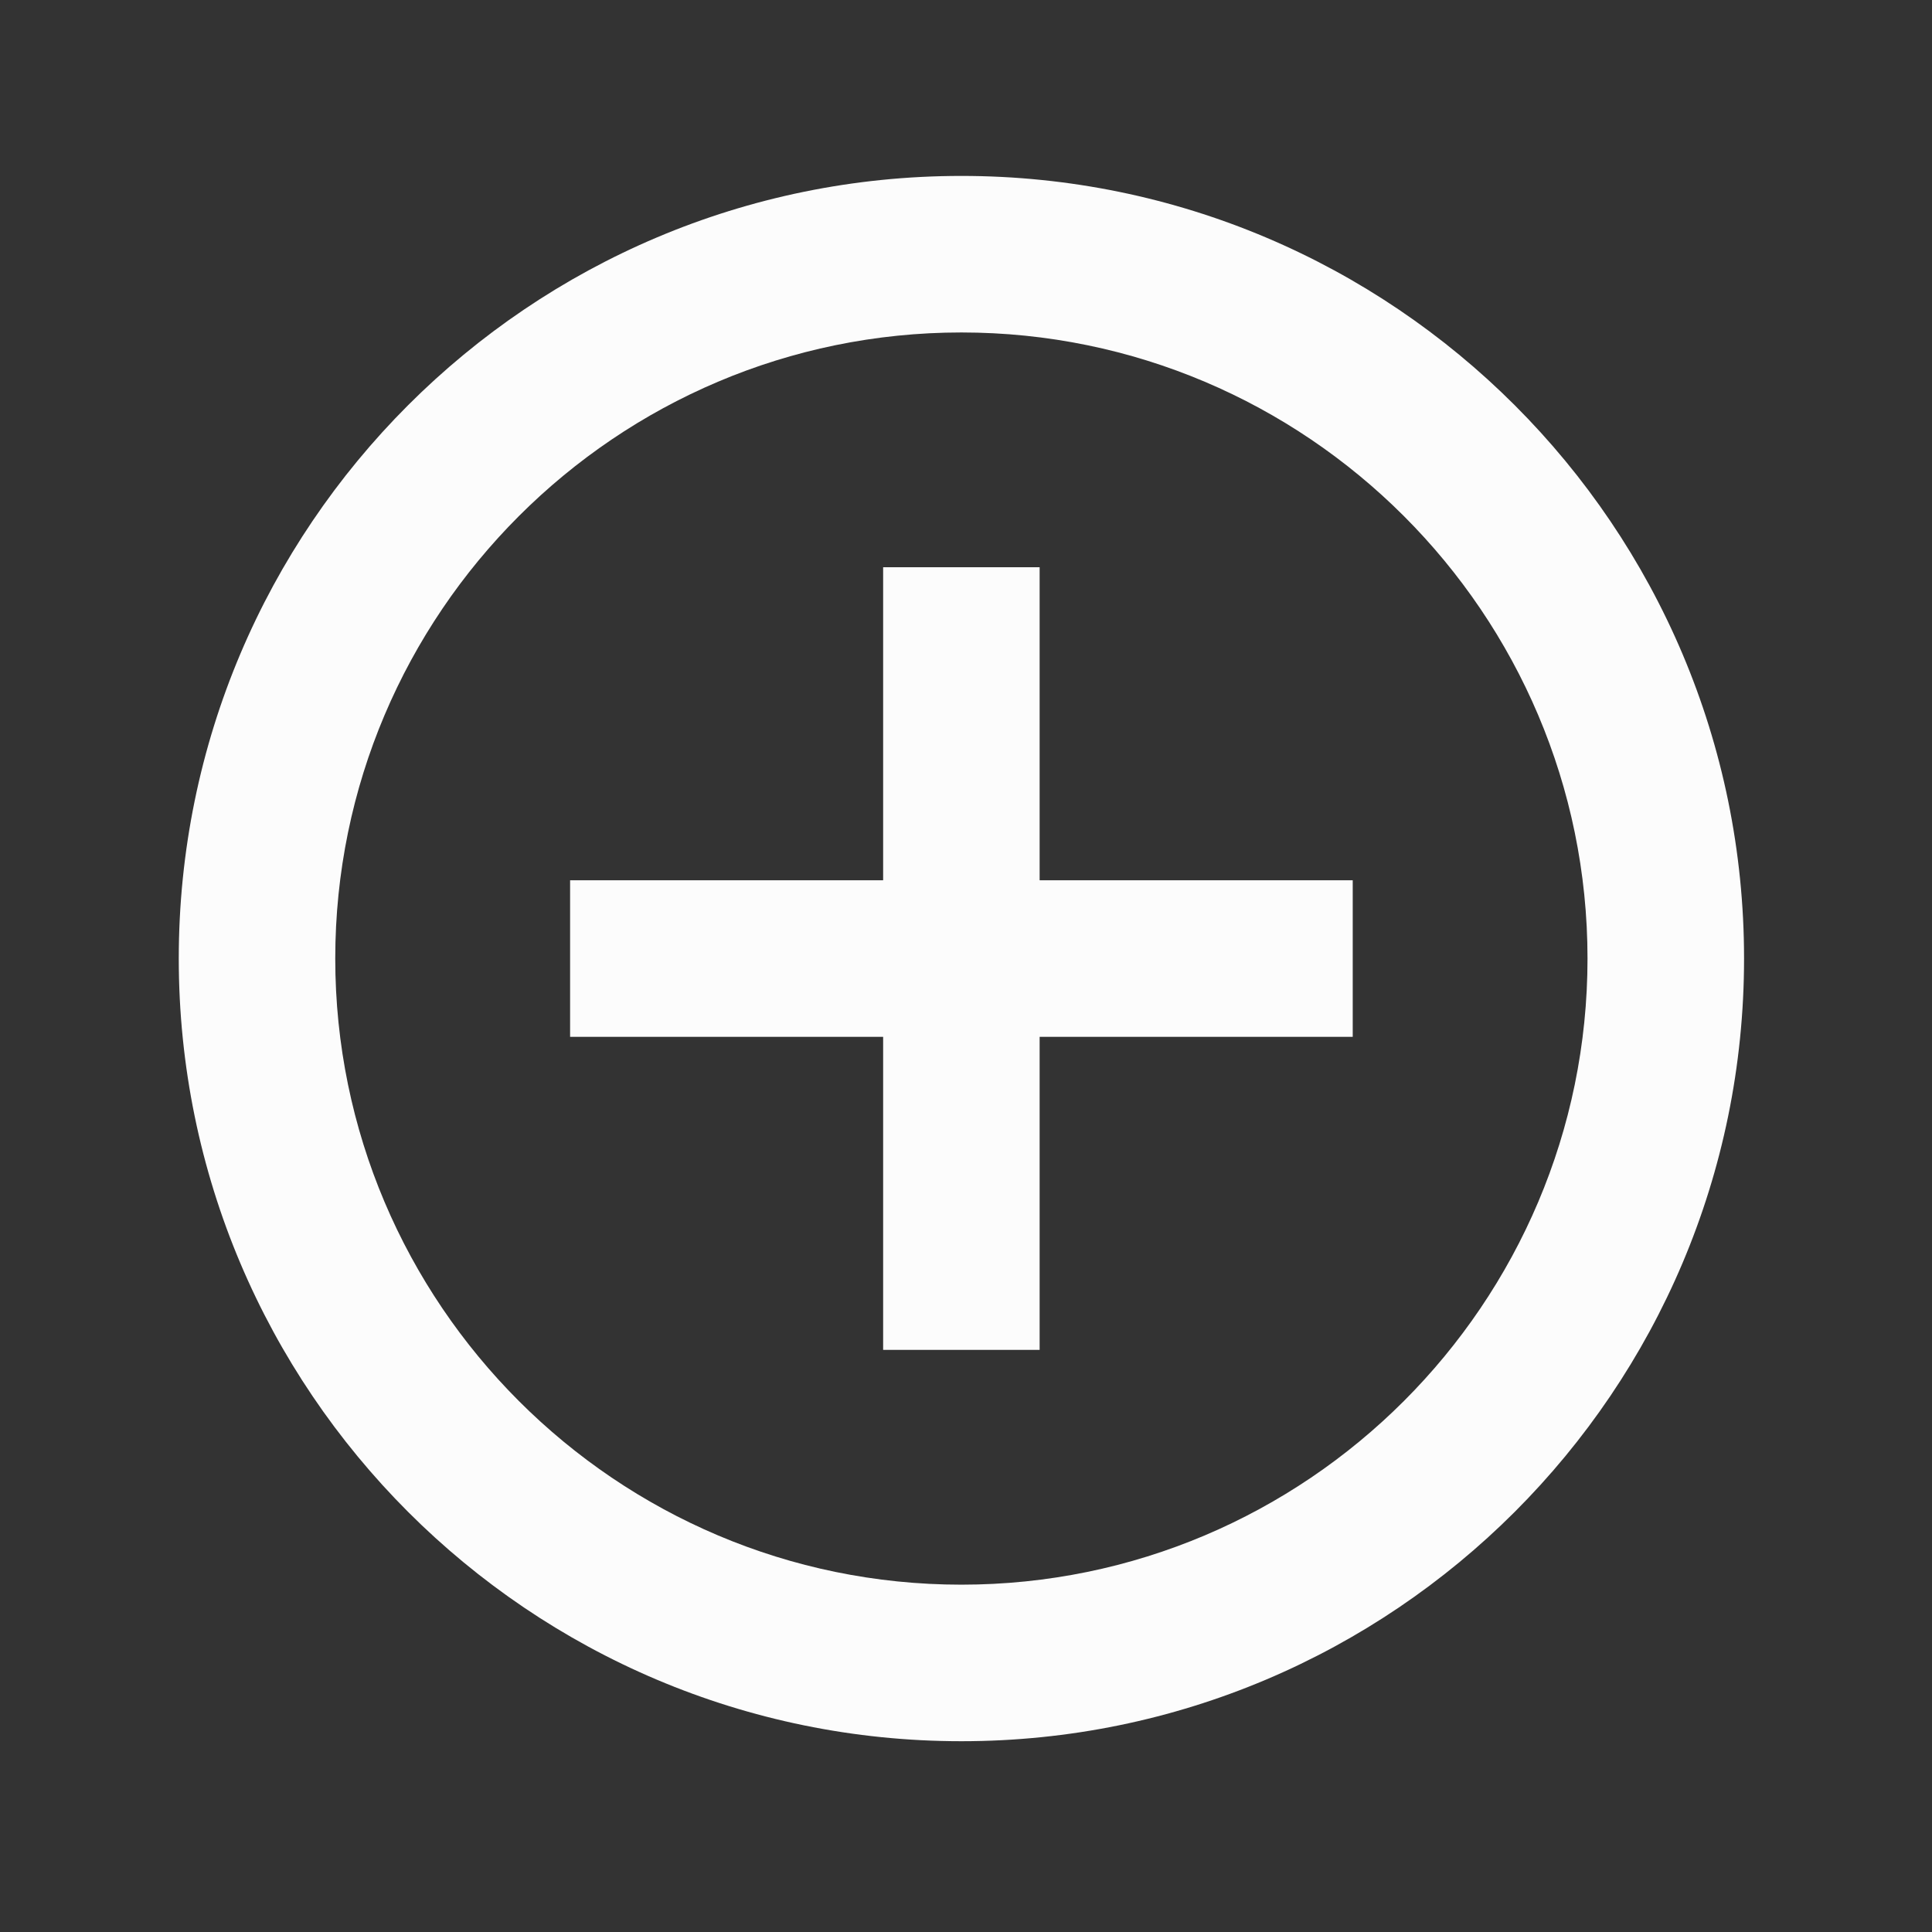 <svg xmlns="http://www.w3.org/2000/svg" width="36" height="36" viewBox="0 0 36 36" fill="none">
  <rect x="0" y="0" width="36" height="36" fill="#333333" stroke="none"/>
  <path d="M19.372 10.57H16.456V16.403H10.623V19.32H16.456V25.153H19.372V19.32H25.206V16.403H19.372V10.57ZM17.914 3.278C9.864 3.278 3.331 9.811 3.331 17.861C3.331 25.911 9.864 32.445 17.914 32.445C25.964 32.445 32.498 25.911 32.498 17.861C32.498 9.811 25.964 3.278 17.914 3.278ZM17.914 29.528C11.483 29.528 6.247 24.293 6.247 17.861C6.247 11.43 11.483 6.195 17.914 6.195C24.345 6.195 29.581 11.43 29.581 17.861C29.581 24.293 24.345 29.528 17.914 29.528Z" fill="#FCFCFC"/>
</svg>